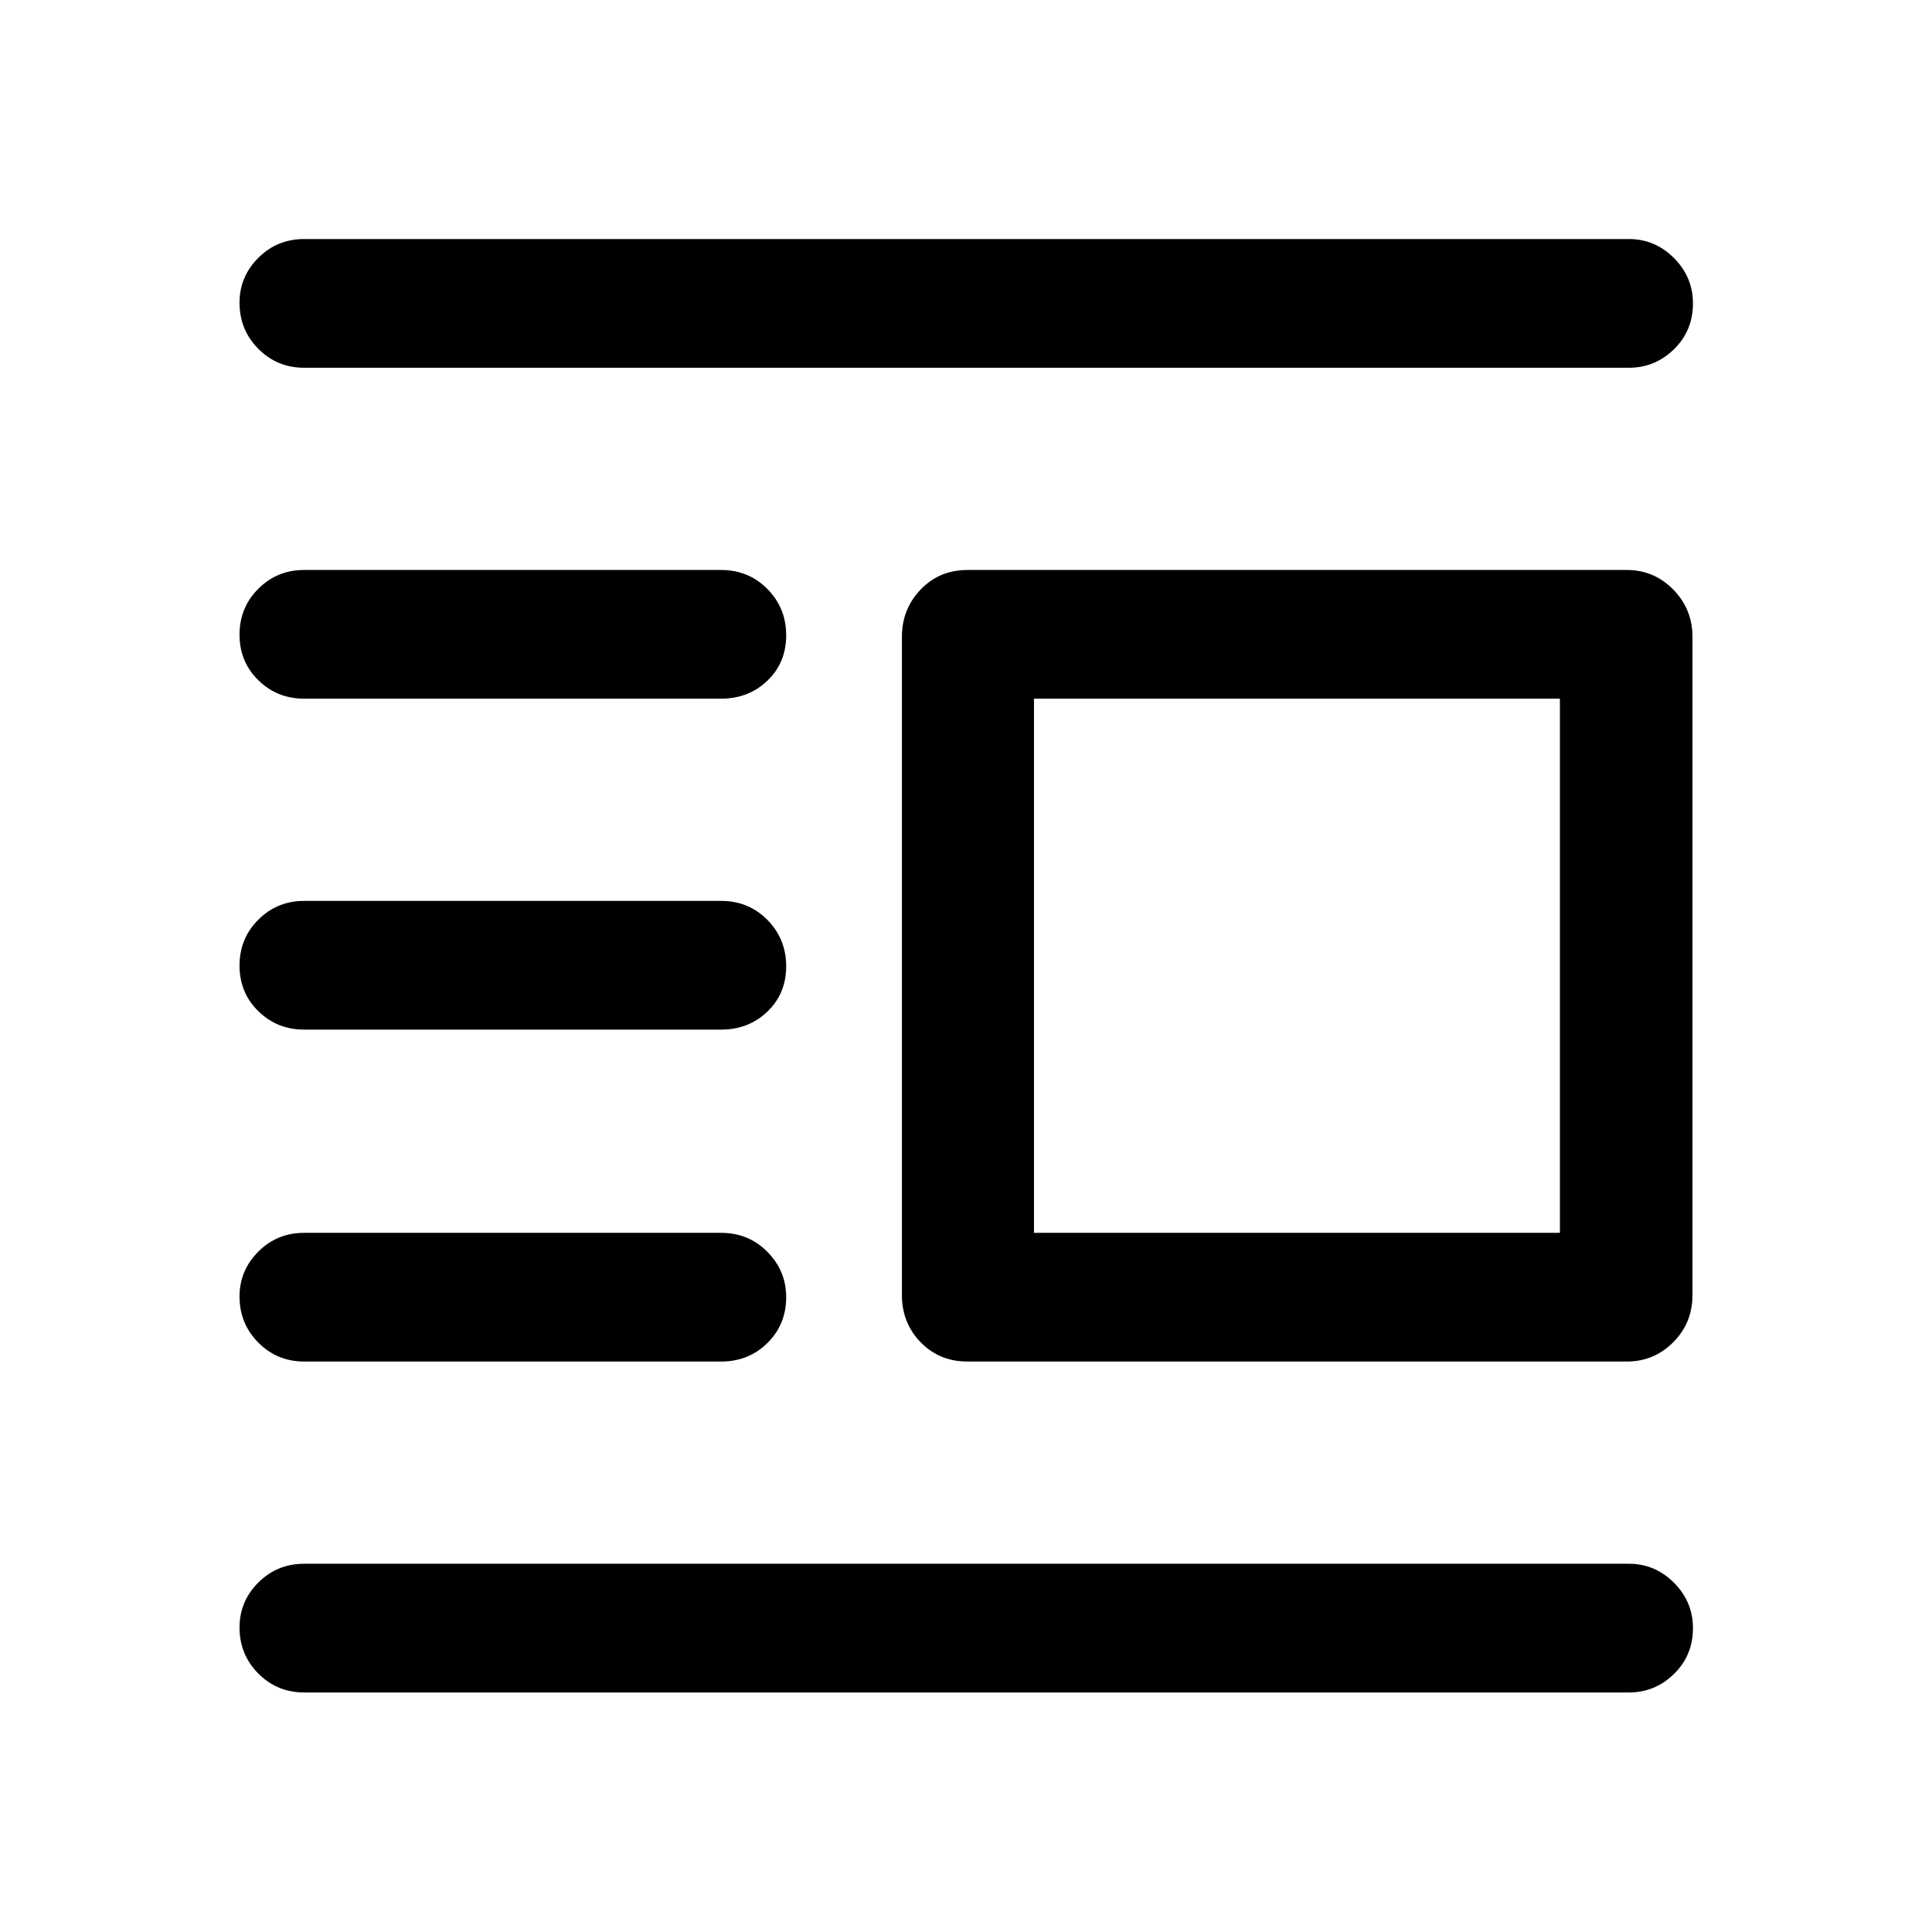 <svg xmlns="http://www.w3.org/2000/svg" height="48" viewBox="0 -960 960 960" width="48"><path d="M480.72-283.46q-13.93 0-23.25-9.57t-9.32-23.49v-326.96q0-13.89 9.32-23.6 9.32-9.7 23.25-9.7h327.69q13.43 0 23 9.7 9.57 9.71 9.57 23.6v326.96q0 13.92-9.57 23.49-9.57 9.57-23 9.57H480.72Zm33.06-63.95h261.33v-265.42H513.78v265.42ZM151.13-119.02q-13.42 0-22.76-9.4-9.35-9.41-9.35-22.91 0-13 9.35-22.32 9.34-9.33 22.76-9.33h658.24q13.02 0 22.43 9.45 9.42 9.45 9.42 22.52 0 13.58-9.42 22.78-9.41 9.21-22.43 9.21H151.13Zm0-164.44q-13.42 0-22.76-9.4-9.35-9.4-9.35-22.9 0-13 9.35-22.33 9.34-9.32 22.76-9.32H358.3q13.69 0 23.02 9.45t9.33 22.52q0 13.57-9.33 22.78-9.33 9.2-23.02 9.2H151.13Zm0-164.93q-13.42 0-22.76-9.15-9.35-9.16-9.35-22.66t9.35-22.82q9.34-9.33 22.76-9.33H358.3q13.69 0 23.02 9.45t9.33 23.03q0 13.57-9.33 22.52-9.33 8.96-23.02 8.96H151.13Zm0-164.44q-13.42 0-22.76-9.15-9.35-9.15-9.35-22.65 0-13.5 9.35-22.83 9.34-9.32 22.76-9.32H358.3q13.69 0 23.02 9.45t9.33 23.02q0 13.57-9.33 22.53-9.33 8.95-23.02 8.95H151.13Zm0-164.43q-13.42 0-22.76-9.4-9.35-9.41-9.35-22.91 0-13 9.35-22.32 9.34-9.33 22.76-9.33h658.24q13.02 0 22.43 9.45 9.42 9.45 9.42 22.53 0 13.57-9.42 22.77-9.41 9.21-22.43 9.21H151.13Z"/></svg>
